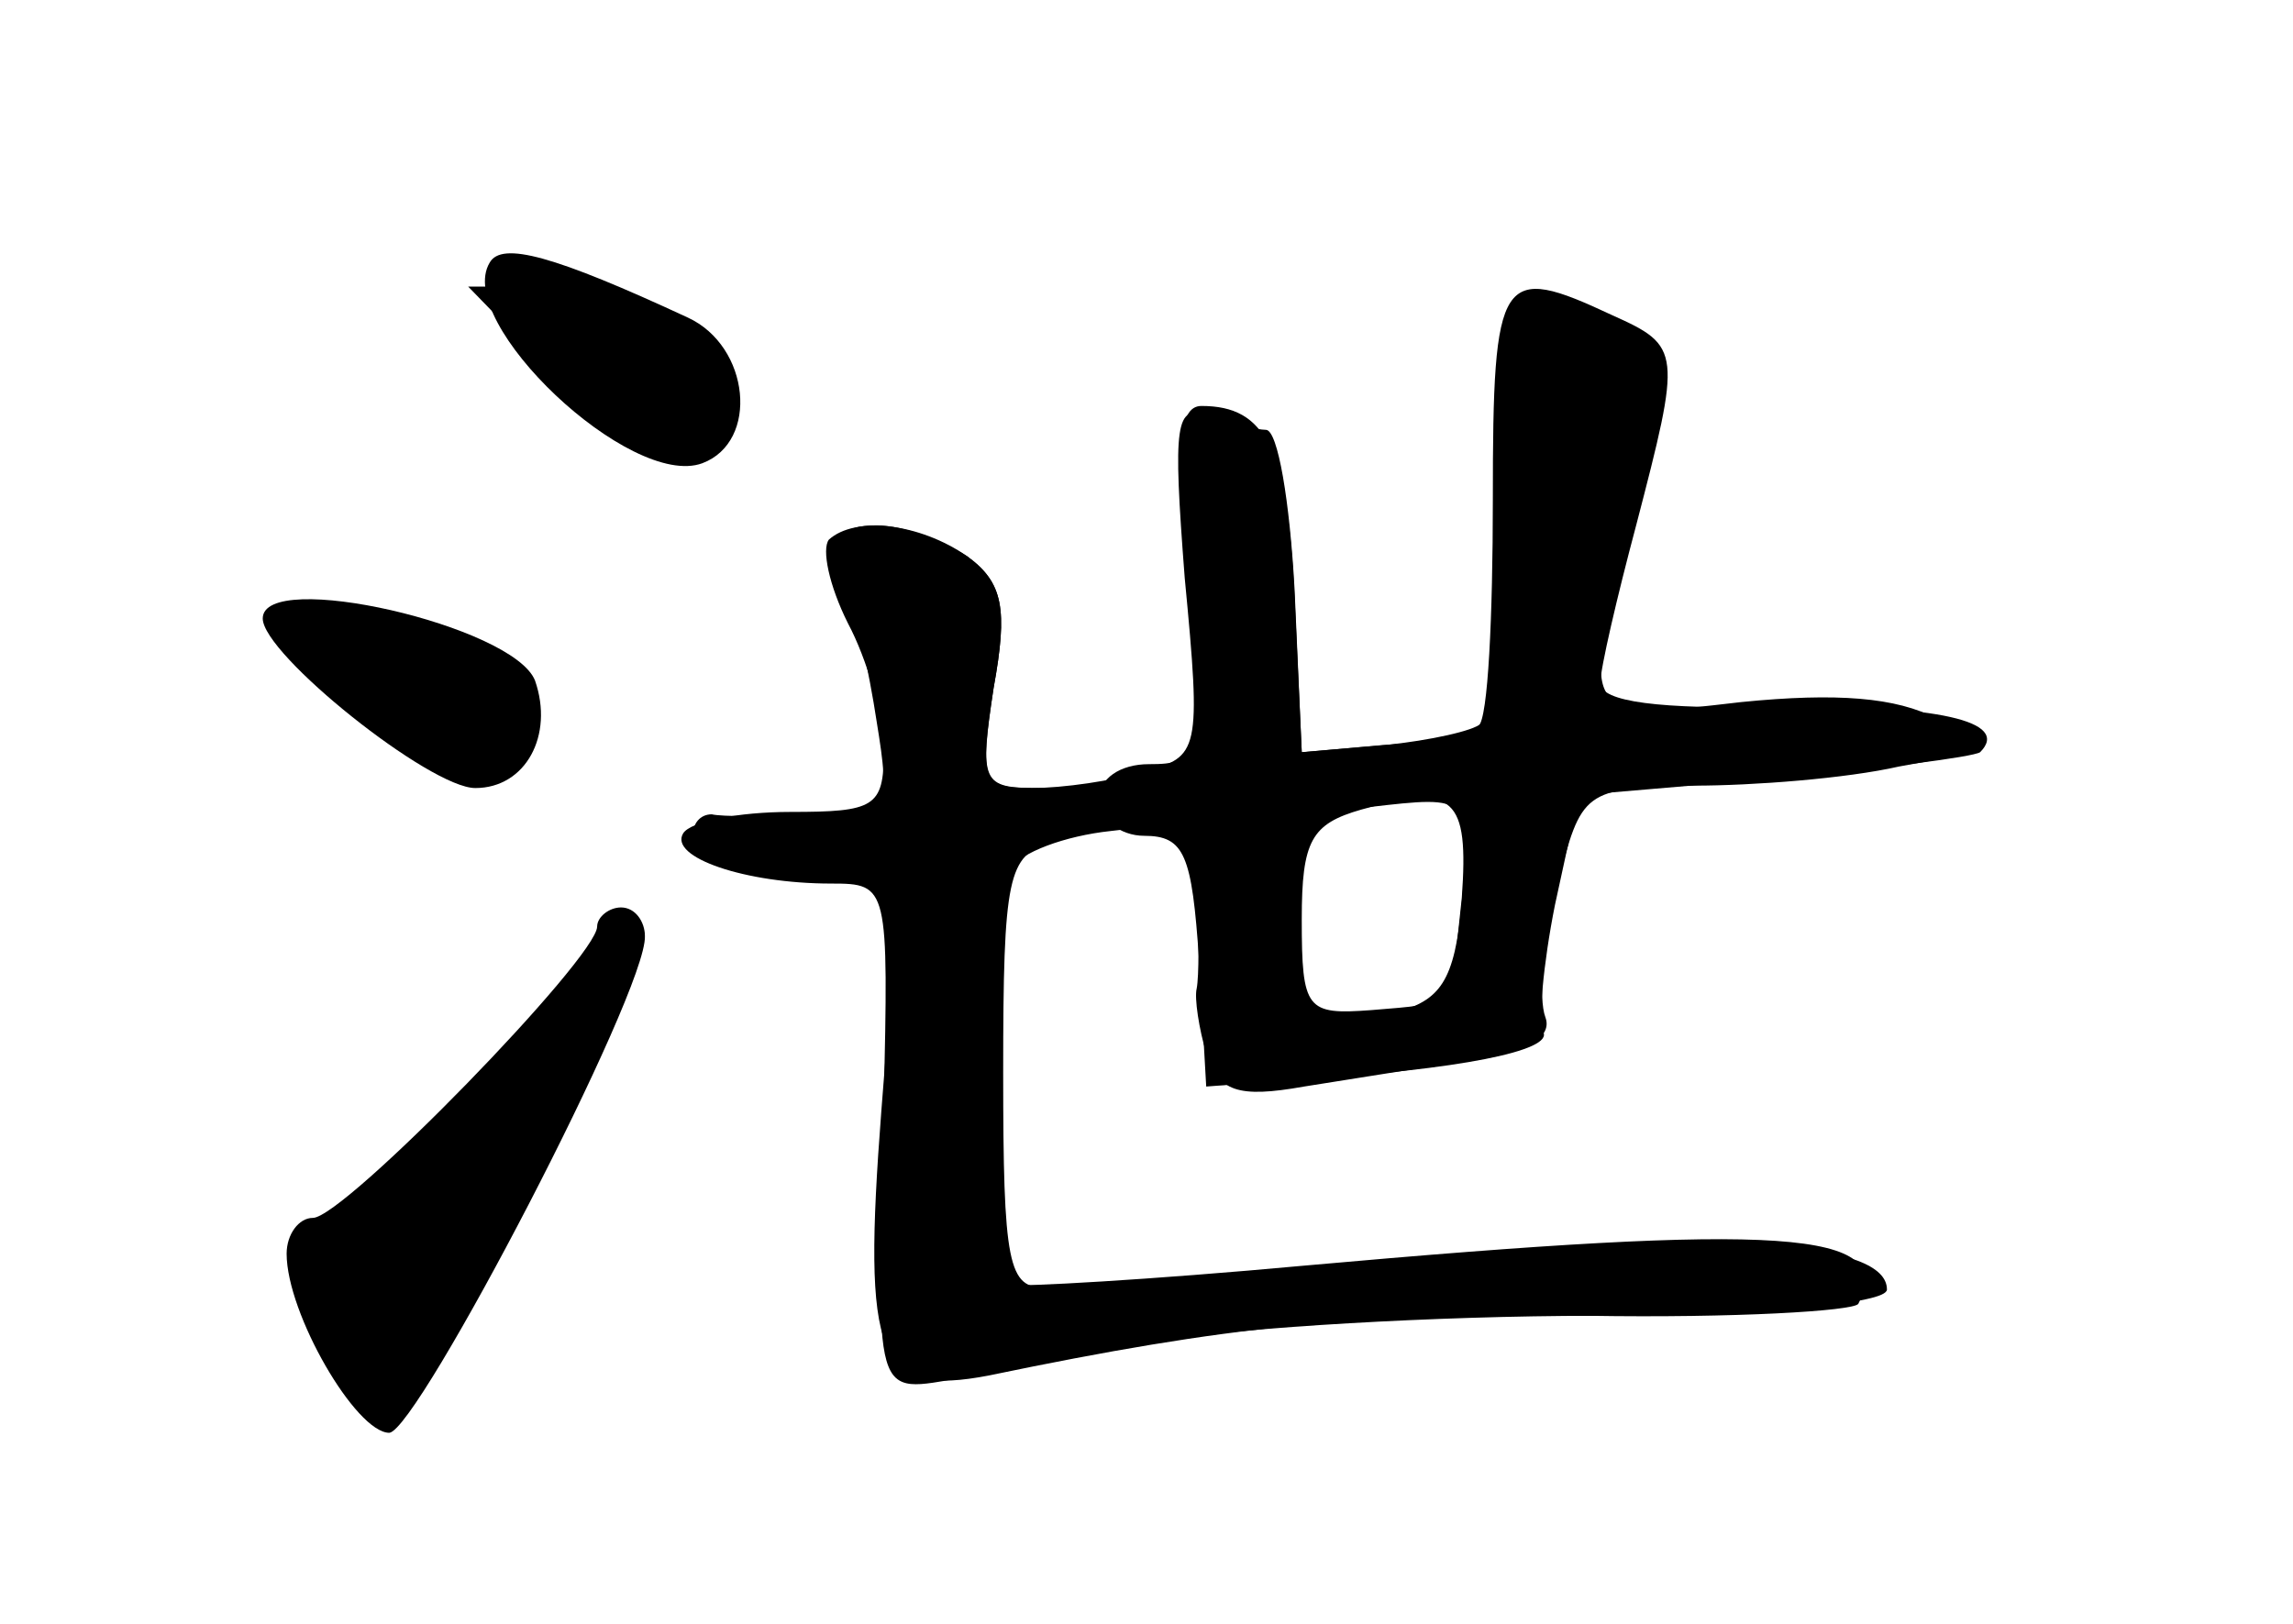 <?xml version="1.0" standalone="no"?>
<!DOCTYPE svg PUBLIC "-//W3C//DTD SVG 20010904//EN"
 "http://www.w3.org/TR/2001/REC-SVG-20010904/DTD/svg10.dtd">
<svg version="1.0" xmlns="http://www.w3.org/2000/svg"
 width="96pt" height="68pt" viewBox="0 0 96 68"
 preserveAspectRatio="xMidYMid meet">
<g transform="translate(0,68) scale(0.1,-0.1)" fill="#000000" stroke="none">
<g id="part-0" class="char-part">
  <path d="M205 570 c-15 -25 59 -95 89 -84 24 9 20 49 -6 61 -56 26 -78 32 -83
23z"/>
  <path d="M628 469 c-1 -48 -5 -90 -8 -92 -3 -3 -21 -7 -40 -9 l-35 -3 -3 68
c-2 37 -7 67 -12 67 -4 0 -15 3 -24 6 -14 5 -15 -3 -10 -68 7 -73 6 -75 -17
-81 -13 -4 -34 -7 -47 -7 -21 0 -22 3 -16 42 6 33 4 44 -11 55 -11 7 -27 13
-38 13 -15 0 -18 -5 -13 -22 4 -13 10 -40 13 -60 6 -37 5 -38 -28 -39 -19 -1
-37 -1 -41 0 -5 0 -8 -4 -8 -9 0 -6 6 -11 13 -11 39 -4 70 -8 72 -11 1 -2 -2
-43 -6 -93 -8 -104 -2 -120 45 -111 101 21 153 26 251 25 61 -1 111 2 113 5
16 31 -31 34 -232 16 -65 -6 -120 -9 -122 -8 -6 7 -7 164 -1 174 4 7 23 14 42
16 33 4 35 2 36 -27 1 -16 1 -34 0 -39 -1 -4 1 -17 4 -27 5 -16 13 -19 41 -14
19 3 50 8 70 11 24 3 34 10 31 18 -3 8 -1 32 5 55 10 40 11 41 57 42 25 0 64
3 86 8 39 7 40 7 16 20 -17 9 -42 11 -82 7 -68 -8 -69 -7 -43 80 17 61 11 78
-30 86 -24 5 -24 3 -28 -83z m-16 -165 c-5 -47 -3 -44 -38 -47 -27 -2 -29 0
-29 38 0 33 4 40 25 46 39 11 45 5 42 -37z"/>
  <path d="M110 421 c0 -15 70 -71 89 -71 21 0 33 22 25 45 -9 23 -114 47 -114
26z"/>
  <path d="M250 292 c0 -13 -106 -122 -119 -122 -6 0 -11 -7 -11 -15 0 -25 29
-75 43 -75 12 1 108 185 107 208 0 6 -4 12 -10 12 -5 0 -10 -4 -10 -8z"/>
</g>
<g id="part-1" class="char-part">
  <path d="M230 525 c37 -38 72 -44 78 -13 4 20 -45 48 -84 48 l-28 0 34 -35z"/>
  <path d="M120 420 c0 -14 71 -71 83 -67 20 6 20 44 0 52 -34 14 -83 23 -83 15z"/>
  <path d="M221 244 c-18 -24 -47 -52 -62 -61 -16 -10 -29 -26 -29 -36 0 -26 18
-57 33 -57 9 1 85 138 105 191 9 24 -17 3 -47 -37z"/>
</g>
<g id="part-2" class="char-part">
  <path d="M347 454 c-3 -4 0 -19 8 -35 8 -15 15 -39 15 -54 0 -23 -4 -25 -39
-25 -22 0 -42 -4 -45 -9 -6 -10 26 -21 62 -21 24 0 24 -1 22 -92 -3 -128 -5
-121 33 -115 17 4 57 11 87 16 30 5 110 10 178 10 72 1 122 5 122 11 0 20 -67
25 -198 13 -76 -6 -145 -12 -154 -12 -16 -1 -18 10 -18 90 0 82 2 91 20 96 28
8 25 23 -5 23 -24 0 -25 2 -19 42 6 33 4 44 -11 55 -20 14 -47 17 -58 7z"/>
</g>
<g id="part-3" class="char-part">
  <path d="M625 471 c0 -49 -2 -92 -6 -95 -3 -3 -21 -7 -40 -8 l-34 -3 -3 65
c-3 62 -12 80 -39 80 -10 0 -11 -19 -6 -75 6 -72 5 -75 -16 -75 -12 0 -21 -6
-21 -15 0 -8 9 -15 19 -15 17 0 20 -8 23 -52 l3 -53 40 3 c65 4 106 12 101 20
-2 4 0 28 5 53 l10 46 82 7 c44 4 83 9 86 11 13 13 -18 20 -85 19 -49 -1 -74
2 -74 10 0 6 7 36 15 66 19 73 19 75 -10 88 -47 22 -50 18 -50 -77z m-13 -169
c-3 -33 -9 -41 -28 -46 -35 -9 -44 0 -44 44 0 36 2 39 33 42 43 5 43 5 39 -40z"/>
</g>
</g>
</svg>